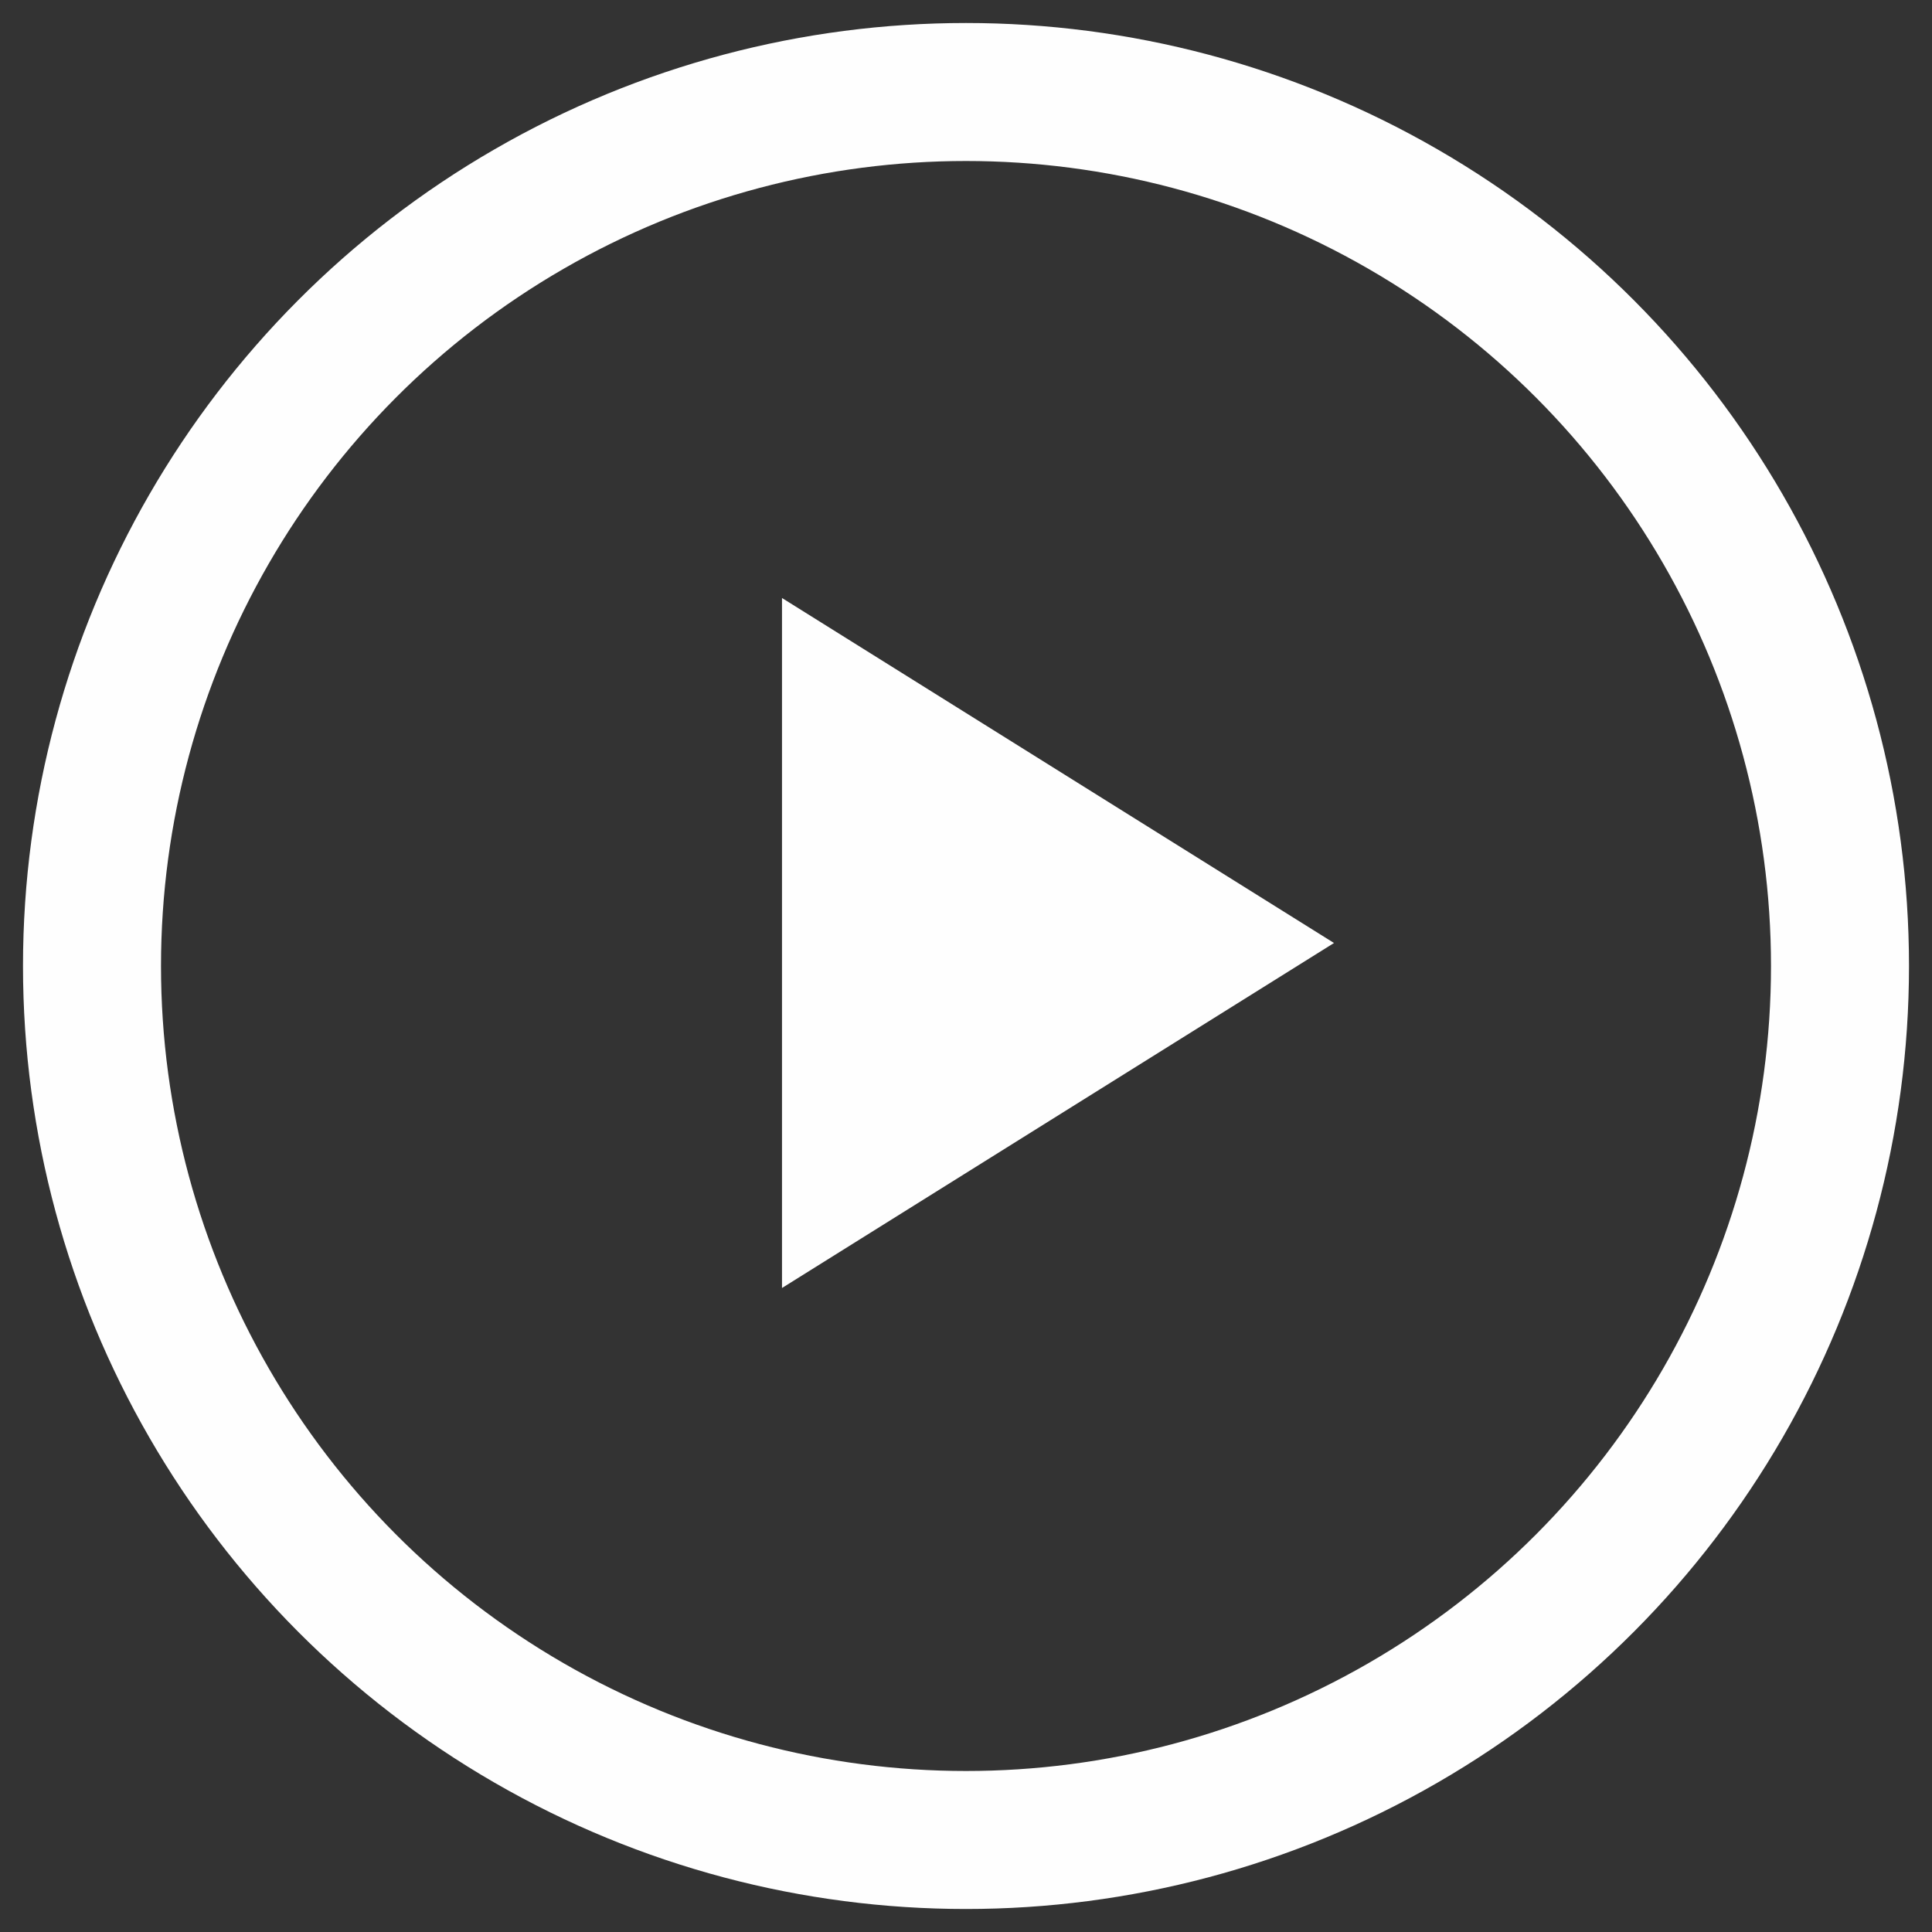 <?xml version="1.0" encoding="UTF-8"?>
<svg width="42px" height="42px" viewBox="0 0 42 42" version="1.1" xmlns="http://www.w3.org/2000/svg" xmlns:xlink="http://www.w3.org/1999/xlink">
    <rect x="0" y="0" width="42" height="42" fill="#333333" stroke="none"/>
    <!-- Generator: Sketch 49.3 (51167) - http://www.bohemiancoding.com/sketch -->
    <title>play</title>
    <desc>Created with Sketch.</desc>
    <defs></defs>
    <g id="Page-1" stroke="none" stroke-width="1" fill="none" fill-rule="evenodd">
        <g id="play" transform="translate(2, 2)">
            <g id="Group-7" transform="translate(19, 19) rotate(90) translate(-19, -19) ">
                <g id="ic-play-arrow-24px" transform="translate(19, 19) rotate(-90) translate(-19, -19) ">
                    <circle id="Oval-5-Copy" stroke="#FEFEFE" stroke-width="3" cx="19" cy="19" r="19"></circle>
                    <polygon id="Shape" fill="#FEFEFE" fill-rule="nonzero" points="15 11 15 26 27 18.5"></polygon>
                </g>
            </g>
        </g>
    </g>
</svg>